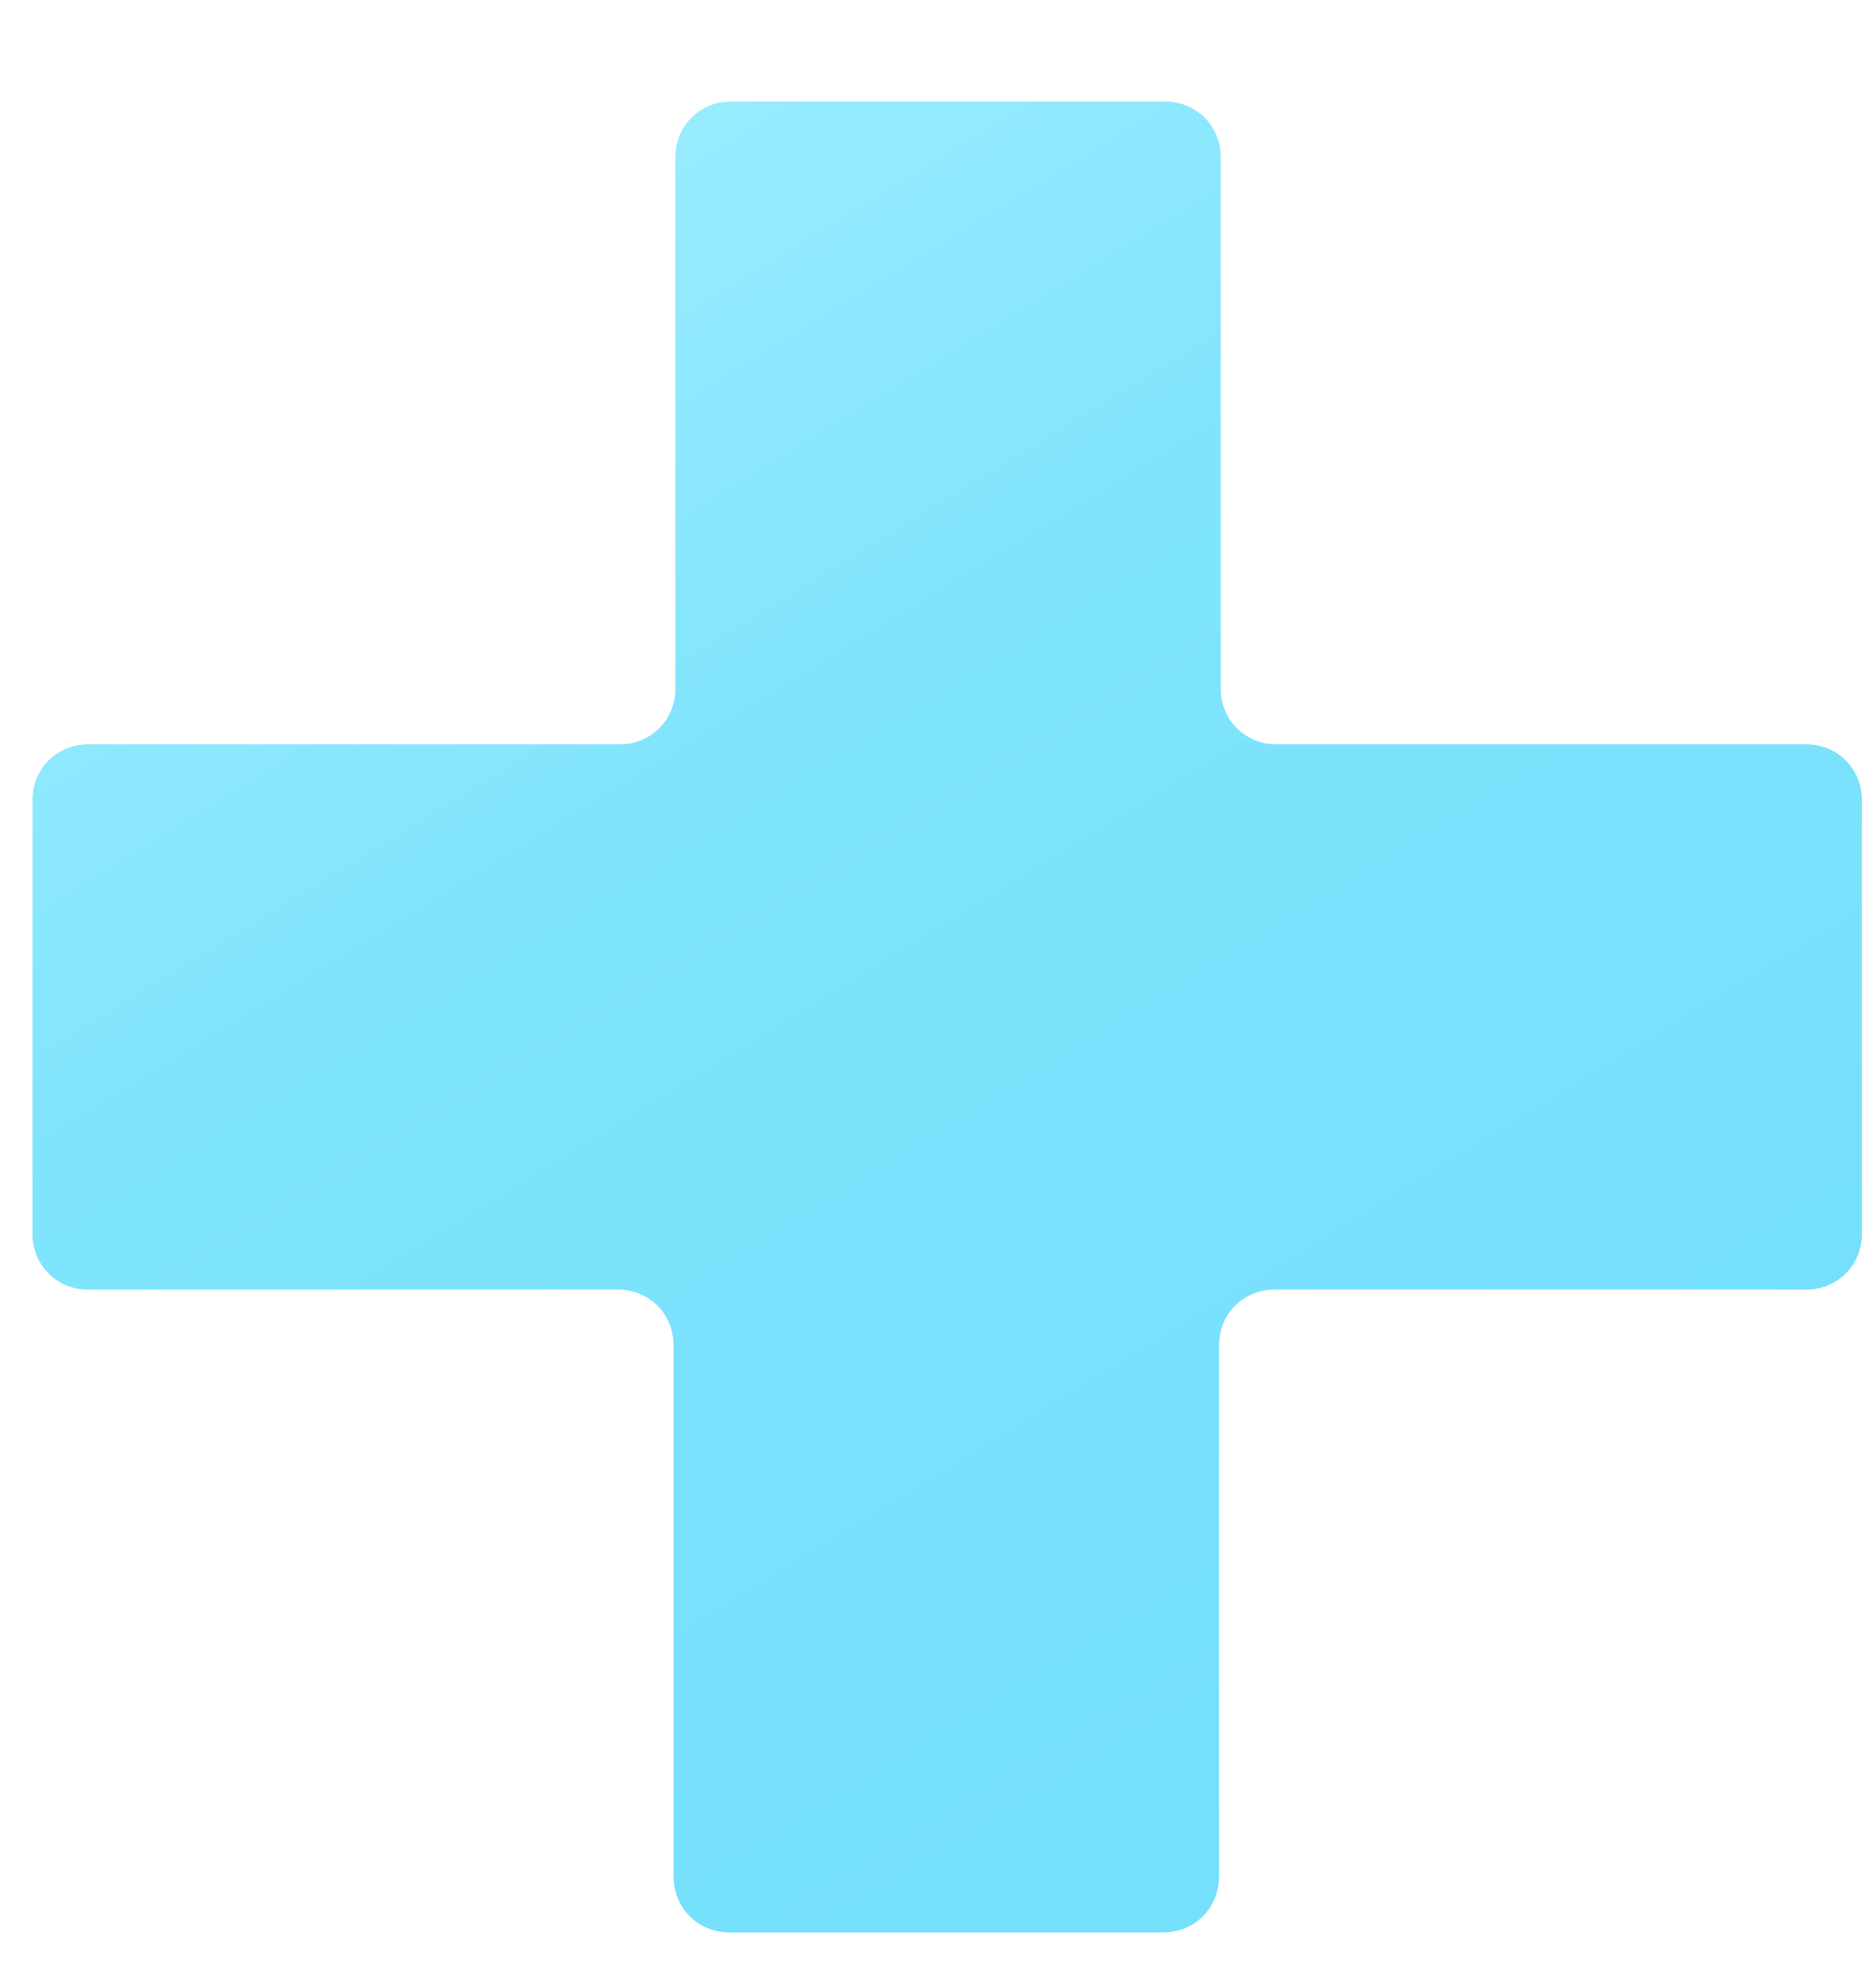 <svg width="17" height="18" viewBox="0 0 17 18" fill="none" xmlns="http://www.w3.org/2000/svg">
<path d="M16.872 7.252V11.183C16.872 11.467 16.651 11.688 16.367 11.688H11.551C11.267 11.688 11.046 11.909 11.046 12.194V17.009C11.046 17.293 10.825 17.514 10.541 17.514H6.61C6.325 17.514 6.104 17.293 6.104 17.009V12.194C6.104 11.909 5.883 11.688 5.599 11.688H0.799C0.515 11.688 0.294 11.467 0.294 11.183V7.252C0.294 6.967 0.515 6.746 0.799 6.746H5.615C5.899 6.746 6.12 6.525 6.12 6.241V1.426C6.12 1.141 6.341 0.92 6.625 0.92H10.557C10.841 0.92 11.062 1.141 11.062 1.426V6.241C11.062 6.525 11.283 6.746 11.567 6.746H16.367C16.651 6.746 16.872 6.967 16.872 7.252Z" fill="url(#paint0_linear_42_7)"/>
<defs>
<linearGradient id="paint0_linear_42_7" x1="6.59014e-07" y1="-1.5" x2="15" y2="23" gradientUnits="userSpaceOnUse">
<stop stop-color="#B0F4FF"/>
<stop offset="0.369" stop-color="#80E4FD"/>
<stop offset="1" stop-color="#6CDDFC"/>
</linearGradient>
</defs>
</svg>

